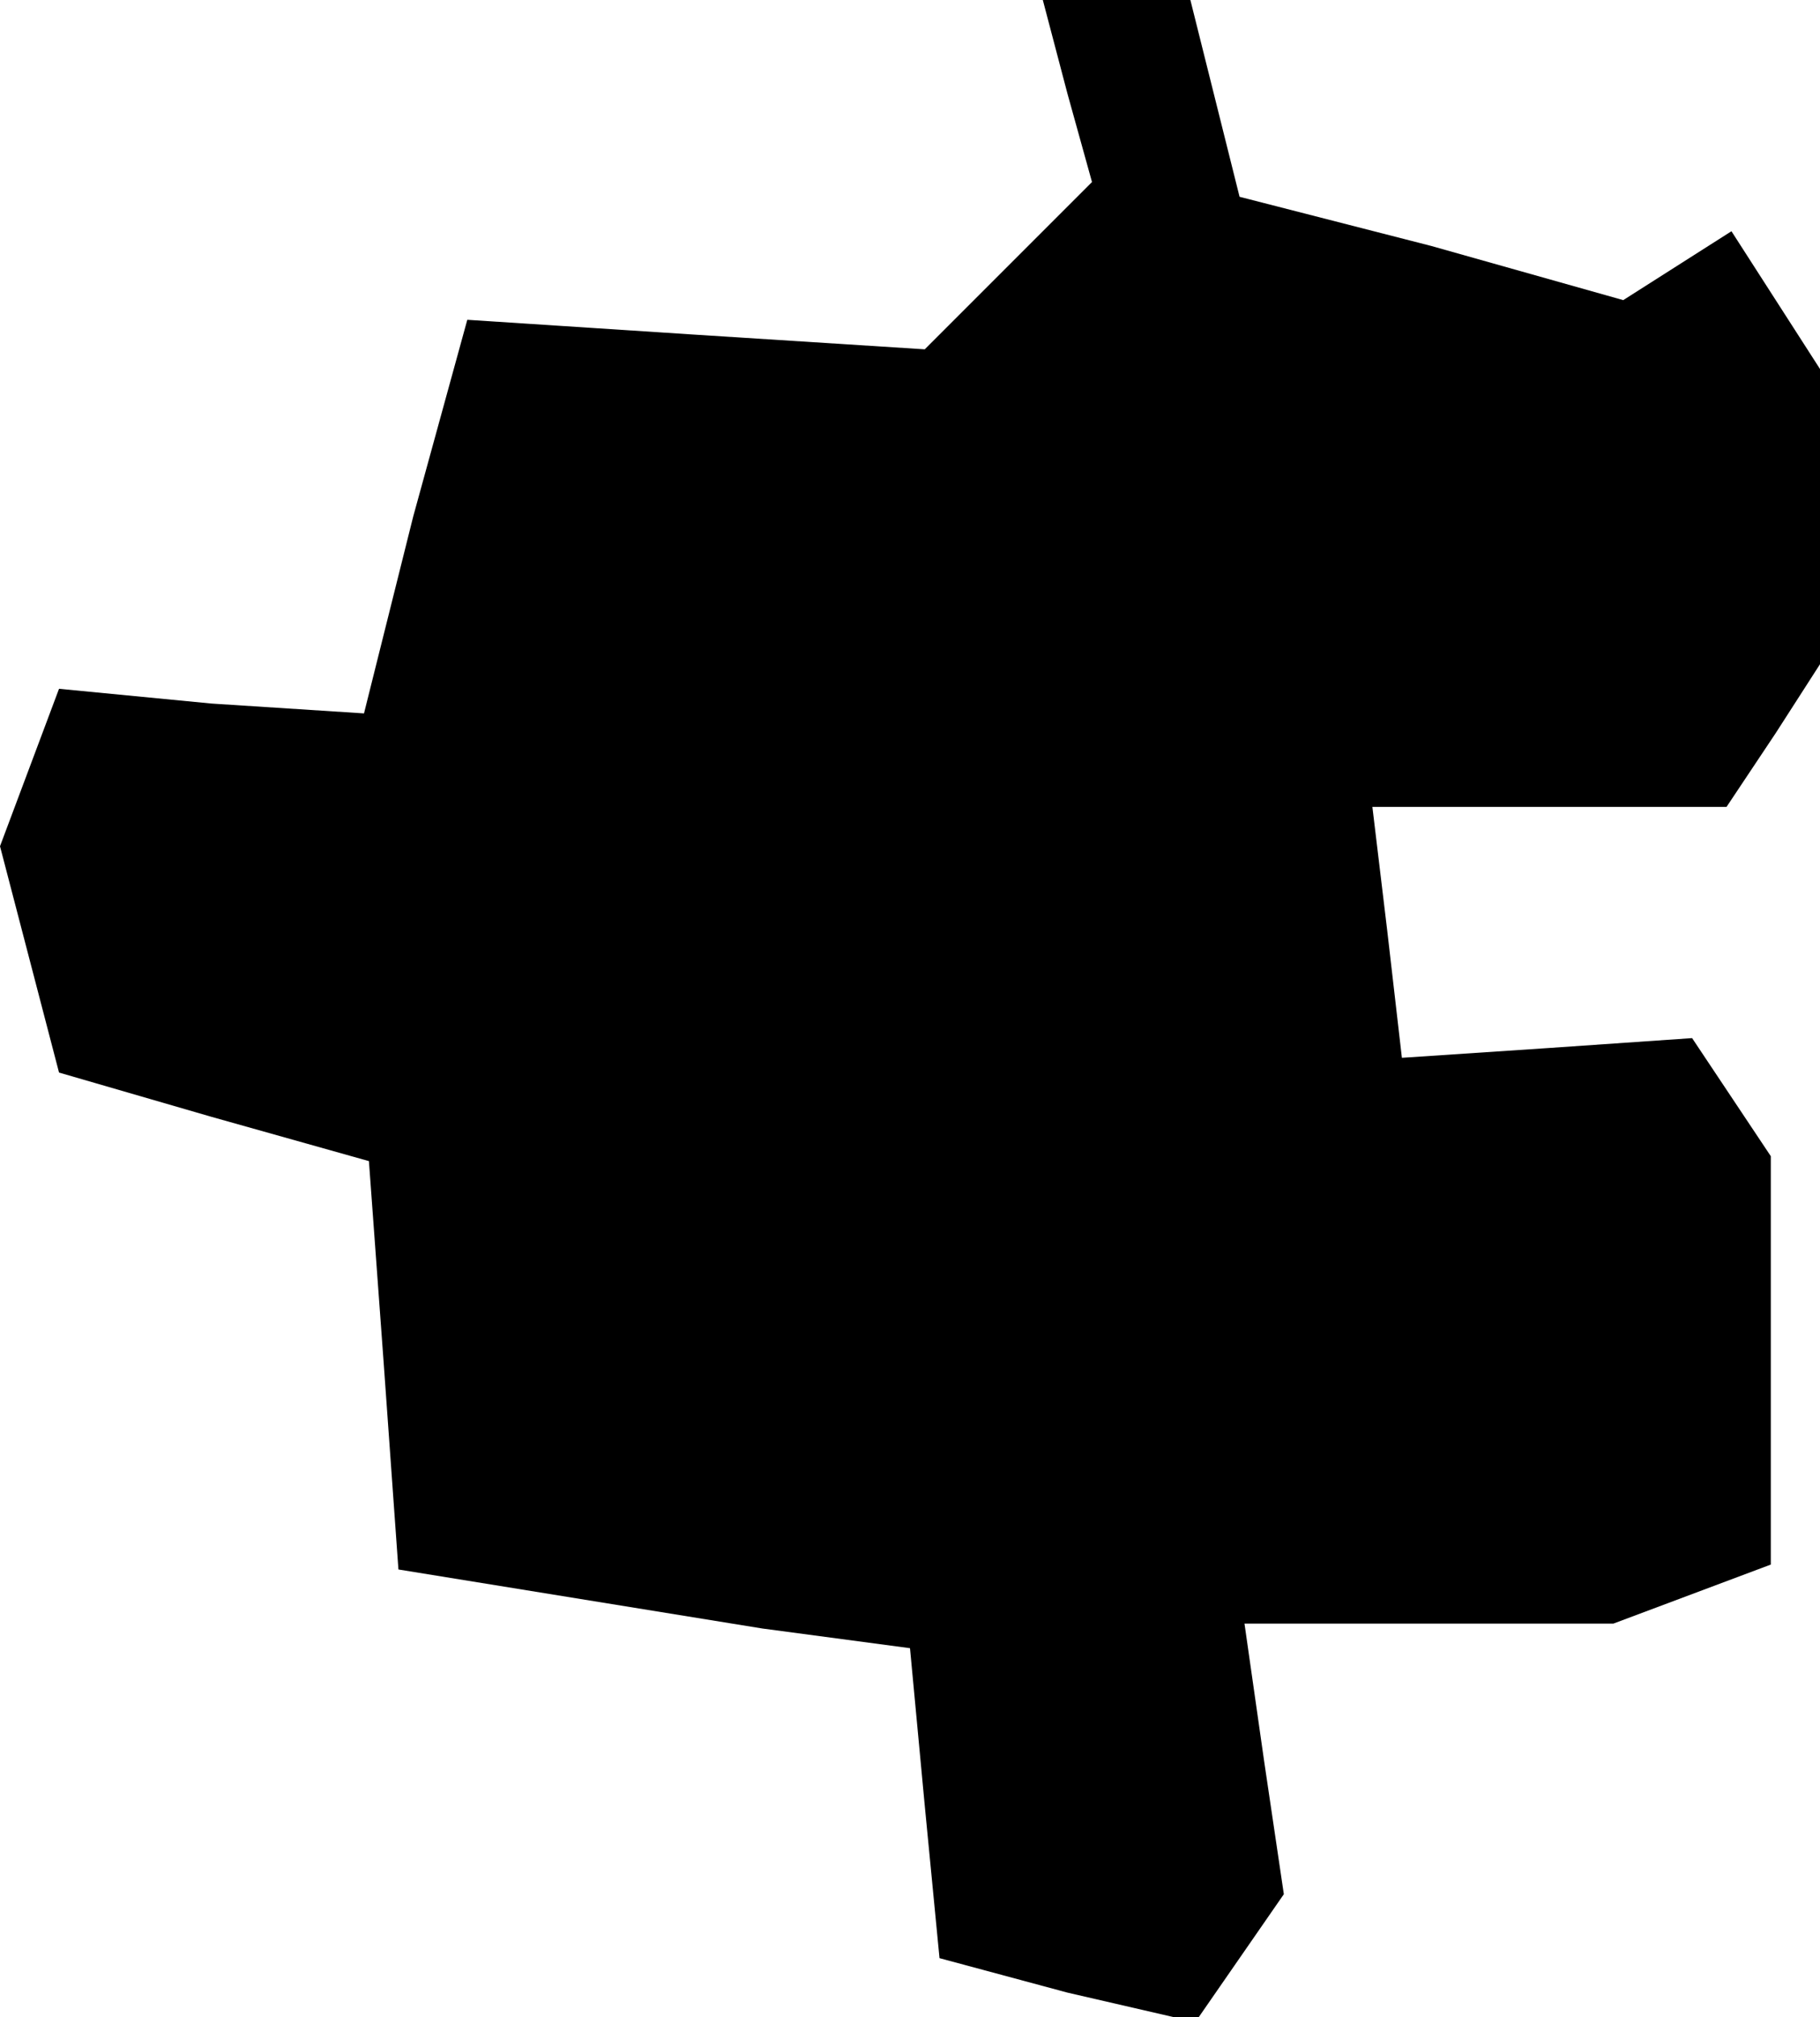 <?xml version="1.0" standalone="no"?>
<!DOCTYPE svg PUBLIC "-//W3C//DTD SVG 20010904//EN"
 "http://www.w3.org/TR/2001/REC-SVG-20010904/DTD/svg10.dtd">
<svg version="1.0" xmlns="http://www.w3.org/2000/svg"
 width="37pt" height="41pt" viewBox="0 0 37 41"
 preserveAspectRatio="xMidYMid meet">
<g transform="translate(0,41) scale(0.1,-0.1)"
fill="#000000" stroke="none">
<path d="M217 391 l5 -18 -17 -17 -17 -17 -47 3 -46 3 -11 -40 -10 -40 -31 2
-31 3 -6 -16 -6 -16 6 -23 6 -23 31 -9 32 -9 3 -41 3 -42 37 -6 37 -6 15 -2
15 -2 3 -32 3 -31 26 -7 26 -6 9 13 9 13 -4 27 -4 28 38 0 37 0 16 6 16 6 0
42 0 41 -8 12 -8 12 -29 -2 -30 -2 -3 26 -3 25 36 0 36 0 10 15 9 14 0 30 0
30 -9 14 -9 14 -11 -7 -11 -7 -39 11 -39 10 -5 20 -5 20 -15 0 -15 0 5 -19z"/>
</g>
</svg>
